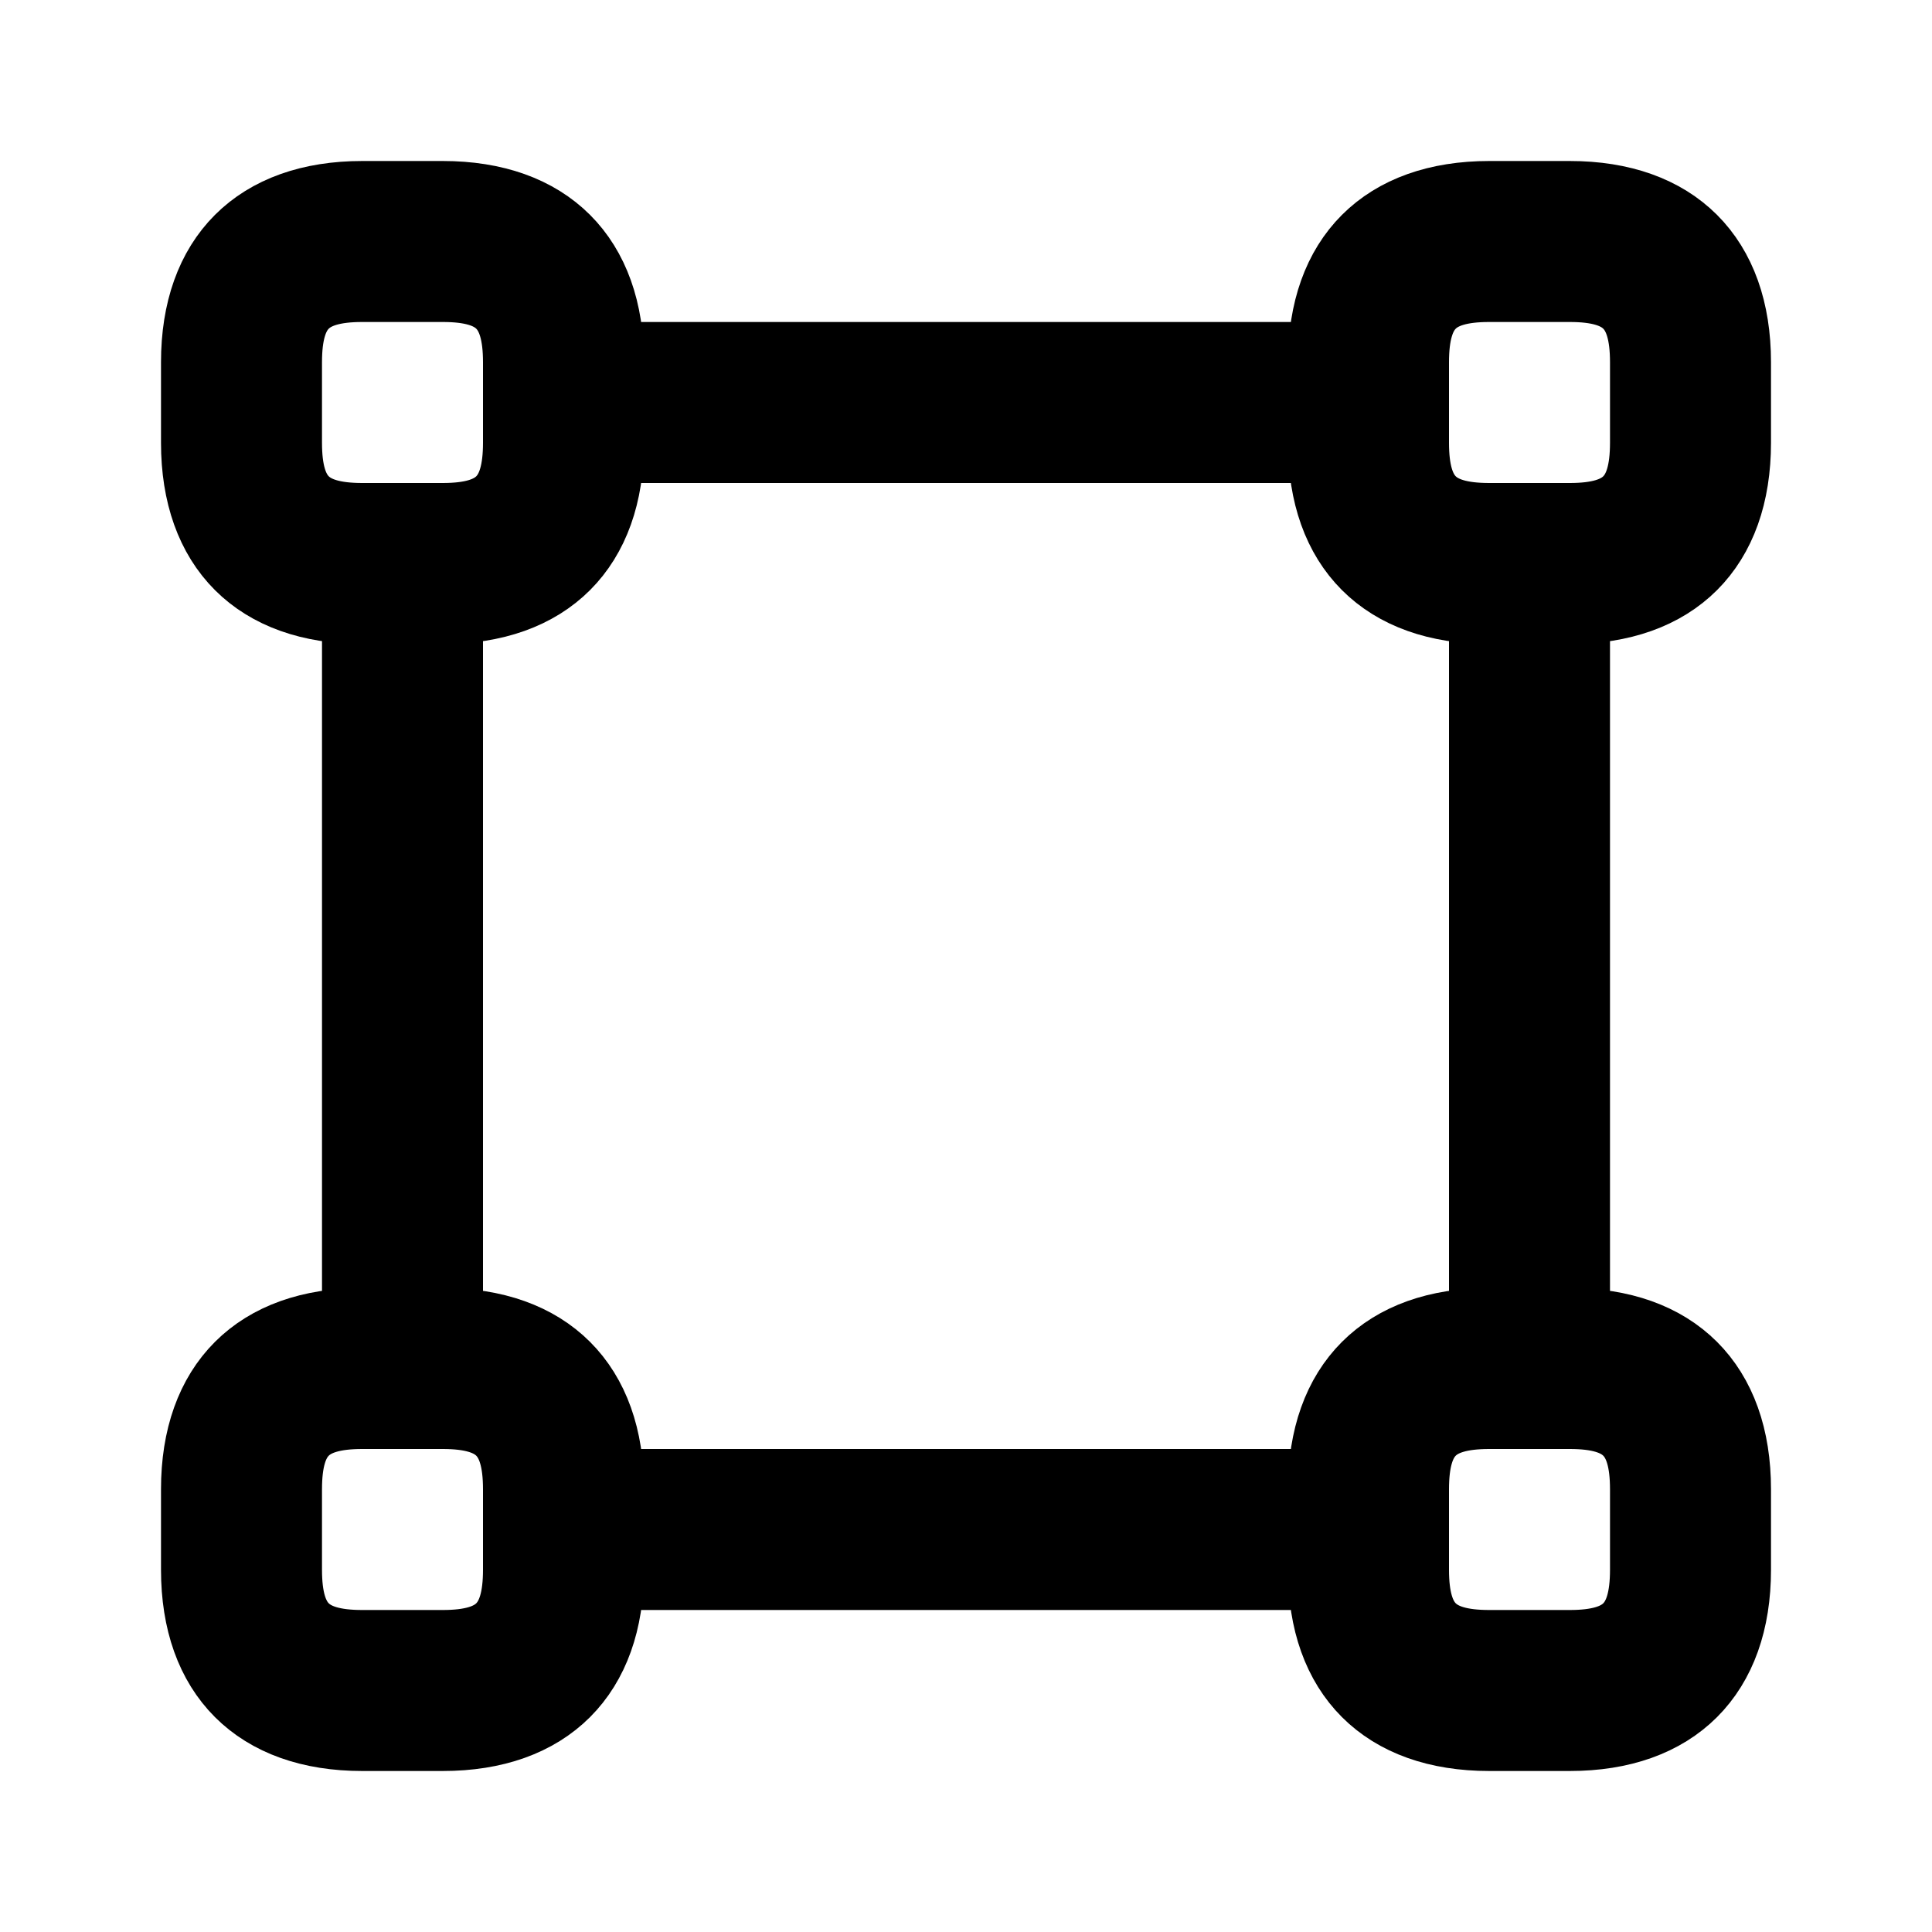 <svg viewBox="0 0 24 24" fill="currentColor" stroke="currentColor" xmlns="http://www.w3.org/2000/svg">
<path d="M21.5 5.5V4.5C21.5 3.229 20.771 2.5 19.5 2.5H18.5C17.229 2.5 16.5 3.229 16.5 4.5H7.5C7.5 3.229 6.771 2.5 5.5 2.5H4.5C3.229 2.5 2.5 3.229 2.5 4.5V5.5C2.5 6.771 3.229 7.5 4.5 7.5V16.5C3.229 16.5 2.5 17.229 2.5 18.5V19.5C2.5 20.771 3.229 21.5 4.5 21.5H5.5C6.771 21.5 7.5 20.771 7.5 19.5H16.5C16.5 20.771 17.229 21.5 18.5 21.5H19.5C20.771 21.5 21.5 20.771 21.5 19.5V18.5C21.5 17.229 20.771 16.5 19.5 16.5V7.5C20.771 7.5 21.5 6.771 21.5 5.5ZM17.5 4.5C17.5 3.78 17.78 3.5 18.5 3.5H19.5C20.22 3.5 20.5 3.78 20.5 4.5V5.5C20.5 6.22 20.22 6.5 19.5 6.5H18.5C17.78 6.5 17.5 6.22 17.5 5.5V4.5ZM3.5 5.5V4.5C3.5 3.78 3.78 3.5 4.5 3.5H5.5C6.22 3.5 6.5 3.78 6.5 4.5V5.5C6.5 6.22 6.22 6.5 5.5 6.5H4.5C3.78 6.5 3.5 6.22 3.5 5.5ZM6.5 19.5C6.5 20.22 6.22 20.5 5.5 20.5H4.5C3.78 20.5 3.5 20.22 3.5 19.5V18.5C3.5 17.78 3.78 17.5 4.5 17.5H5.5C6.22 17.5 6.5 17.78 6.5 18.5V19.5ZM20.5 18.5V19.5C20.5 20.22 20.22 20.5 19.5 20.5H18.5C17.78 20.5 17.5 20.22 17.5 19.5V18.5C17.5 17.78 17.78 17.5 18.5 17.5H19.5C20.22 17.5 20.5 17.78 20.5 18.5ZM18.5 16.5C17.229 16.5 16.5 17.229 16.5 18.5H7.5C7.5 17.229 6.771 16.5 5.5 16.5V7.5C6.771 7.5 7.5 6.771 7.5 5.5H16.5C16.5 6.771 17.229 7.5 18.5 7.5V16.5Z" />
</svg>
